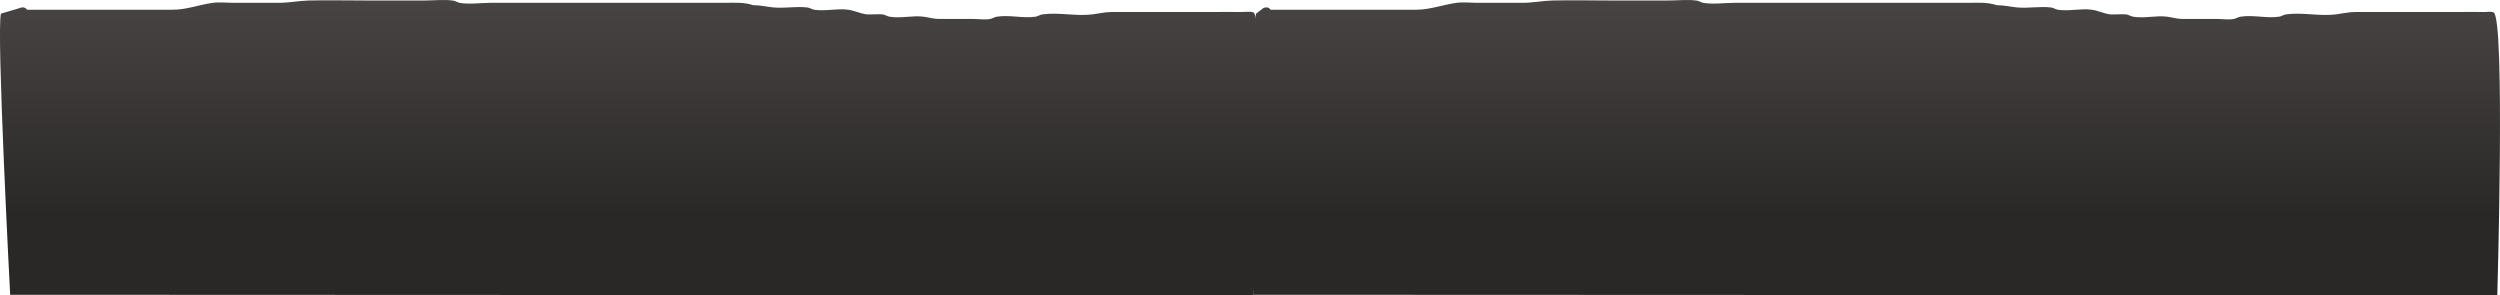 <svg version="1.1" xmlns="http://www.w3.org/2000/svg" xmlns:xlink="http://www.w3.org/1999/xlink" width="1085.579" height="128.218" viewBox="0,0,1085.579,128.218"><defs><linearGradient x1="268.598" y1="227.331" x2="268.598" y2="320.992" gradientUnits="userSpaceOnUse" id="color-1"><stop offset="0" stop-color="#474443"/><stop offset="1" stop-color="#2a2827"/></linearGradient><linearGradient x1="810.385" y1="227.331" x2="810.385" y2="320.992" gradientUnits="userSpaceOnUse" id="color-2"><stop offset="0" stop-color="#474443"/><stop offset="1" stop-color="#2a2827"/></linearGradient></defs><g transform="translate(4.875,-227.331)"><g data-paper-data="{&quot;isPaintingLayer&quot;:true}" fill-rule="nonzero" stroke="none" stroke-width="0.5" stroke-linecap="butt" stroke-linejoin="miter" stroke-miterlimit="10" stroke-dasharray="" stroke-dashoffset="0" style="mix-blend-mode: normal"><path d="M6.86,231.551c21.057,0 42.113,0 63.17,0c5.924,0.027 11.639,-2.157 17.375,-2.968c3.064,-0.433 6.187,-0.032 9.28,-0.032c6.582,0 13.163,-0.006 19.745,0c4.34,0.004 8.439,-0.898 12.78,-0.999c8.235,-0.192 16.497,-0.001 24.735,-0.001c8.556,0 17.112,0 25.668,0c3.922,0 8.363,-0.516 12.242,0.032c1.031,0.146 1.936,0.82 2.962,1c4.085,0.715 9.317,-0.032 13.426,-0.032c9.214,0 18.428,0 27.643,0c19.087,0 38.173,0 57.26,0c5.594,0 11.189,0 16.783,0c4.245,0 8.185,-0.338 12.242,1.032c2.898,-0.015 5.759,0.662 8.642,0.961c4.926,0.51 10.026,-0.568 14.944,0.037c1.063,0.131 1.998,0.845 3.058,1c4.801,0.703 9.911,-0.701 14.726,-0.012c2.687,0.385 5.205,1.659 7.898,2c1.074,0.136 5.83,-0.178 7.004,0.014c1.027,0.168 1.936,0.82 2.962,1c4.74,0.83 9.924,-0.609 14.715,-0.014c2.21,0.275 4.383,0.997 6.609,0.981c4.936,0 9.872,0 14.809,0c2.501,0 5.038,0.464 7.503,0.032c1.025,-0.18 1.934,-0.832 2.962,-1c5.464,-0.893 11.32,0.811 16.783,0c1.03,-0.153 1.931,-0.854 2.962,-1c7.145,-1.01 14.666,0.91 21.813,-0.014c2.732,-0.353 5.446,-1.007 8.199,-1.019c14.809,0 29.617,0 44.426,0c3.943,0 7.905,-0.109 11.847,0c1.303,0.036 4.233,-0.386 5.406,0.19c5.09,2.499 0.098,122.808 0.098,122.808l-539.988,-0.217c0,0 -6.064,-115.608 -3.992,-122.072l8.212,-2.446c0,0 1.94,-0.982 3.092,0.736z" fill="url(#color-1)"/><path d="M546.86,231.551c21.057,0 42.113,0 63.17,0c5.924,0.027 11.639,-2.157 17.375,-2.968c3.064,-0.433 6.187,-0.032 9.28,-0.032c6.582,0 13.163,-0.006 19.745,0c4.34,0.004 8.439,-0.898 12.78,-0.999c8.235,-0.192 16.497,-0.001 24.735,-0.001c8.556,0 17.112,0 25.668,0c3.922,0 8.363,-0.516 12.242,0.032c1.031,0.146 1.936,0.82 2.962,1c4.085,0.715 9.317,-0.032 13.426,-0.032c9.214,0 18.428,0 27.643,0c19.087,0 38.173,0 57.26,0c5.594,0 11.189,0 16.783,0c4.245,0 8.185,-0.338 12.242,1.032c2.898,-0.015 5.759,0.662 8.642,0.961c4.926,0.51 10.026,-0.568 14.944,0.037c1.063,0.131 1.998,0.845 3.058,1c4.801,0.703 9.911,-0.701 14.726,-0.012c2.687,0.385 5.205,1.659 7.898,2c1.074,0.136 5.83,-0.178 7.004,0.014c1.027,0.168 1.936,0.82 2.962,1c4.74,0.83 9.924,-0.609 14.715,-0.014c2.21,0.275 4.383,0.997 6.609,0.981c4.936,0 9.872,0 14.809,0c2.501,0 5.038,0.464 7.503,0.032c1.025,-0.18 1.934,-0.832 2.962,-1c5.465,-0.893 11.32,0.811 16.783,0c1.03,-0.153 1.931,-0.854 2.962,-1c7.145,-1.009 14.666,0.91 21.813,-0.014c2.732,-0.353 5.446,-1.007 8.199,-1.019c14.809,0 29.617,0 44.426,0c3.943,0 7.905,-0.109 11.847,0c1.303,0.036 2.733,-0.386 3.906,0.19c5.09,2.499 1.598,122.808 1.598,122.808l-539.988,-0.217c0,0 -1.064,-115.608 1.008,-122.072l3.212,-2.445c0,0 1.94,-0.982 3.092,0.736z" fill="url(#color-2)"/></g></g></svg>